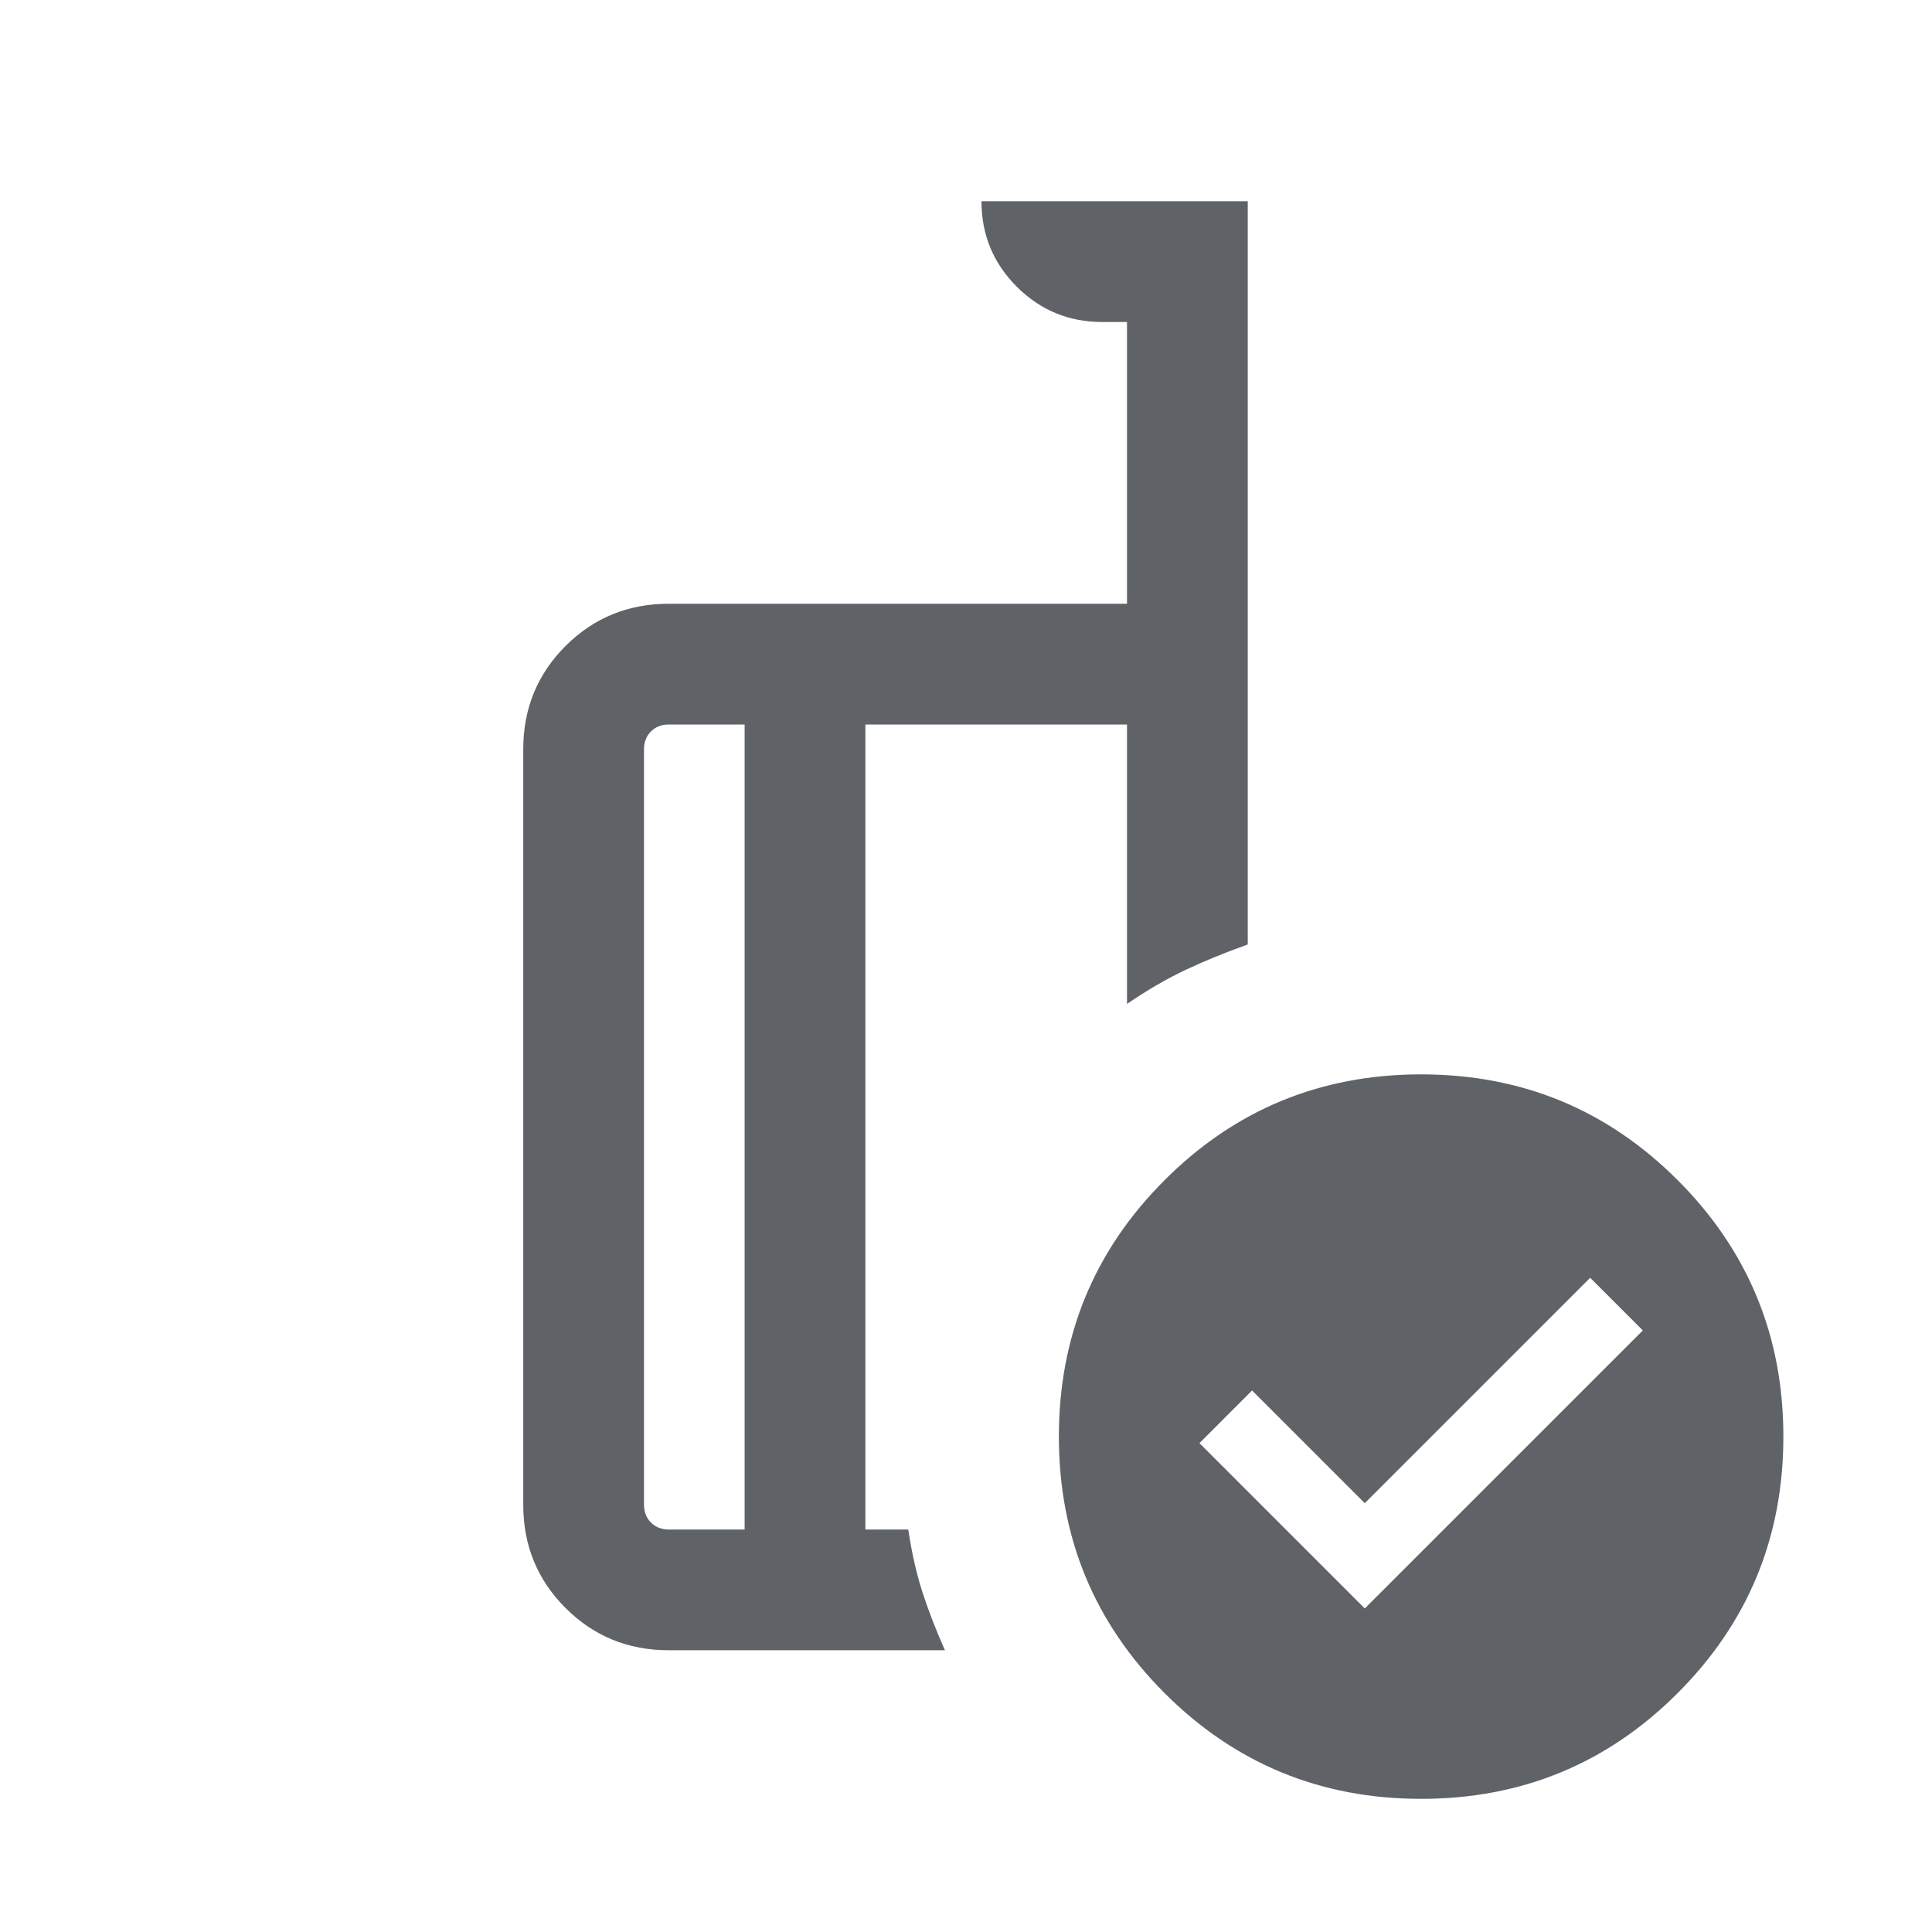 <svg xmlns="http://www.w3.org/2000/svg" height="24px" viewBox="0 -960 960 960" width="24px" fill="#5f6368"><path d="m678.15-160.77 138.16-138.15-26.16-26.16-112 112-56-56L596-242.92l82.15 82.15ZM370-200v-400h-37.69q-5.39 0-8.85 3.46t-3.46 8.85v375.38q0 5.39 3.46 8.85t8.85 3.46H370Zm99.54 60H332.31Q302-140 281-161q-21-21-21-51.31v-375.38Q260-618 281-639q21-21 51.31-21H560v-140h-12.31q-24.92 0-42.46-17.54T487.69-860H620v369.31q-17.08 6.08-31.12 12.73-14.03 6.65-28.88 16.81V-600H430v400h21.31q2.61 17.46 7.08 31.23Q462.85-155 469.54-140Zm236.61-286.15q74.93 0 127.46 52.54 52.54 52.53 52.54 127.46 0 74.92-52.54 127.46-52.53 52.53-127.46 52.53-74.92 0-127.46-52.53-52.54-52.54-52.54-127.46 0-74.93 52.54-127.46 52.54-52.54 127.46-52.54ZM400-400Zm-30 200v-400 400Zm60 0v-400 400Z"/></svg>